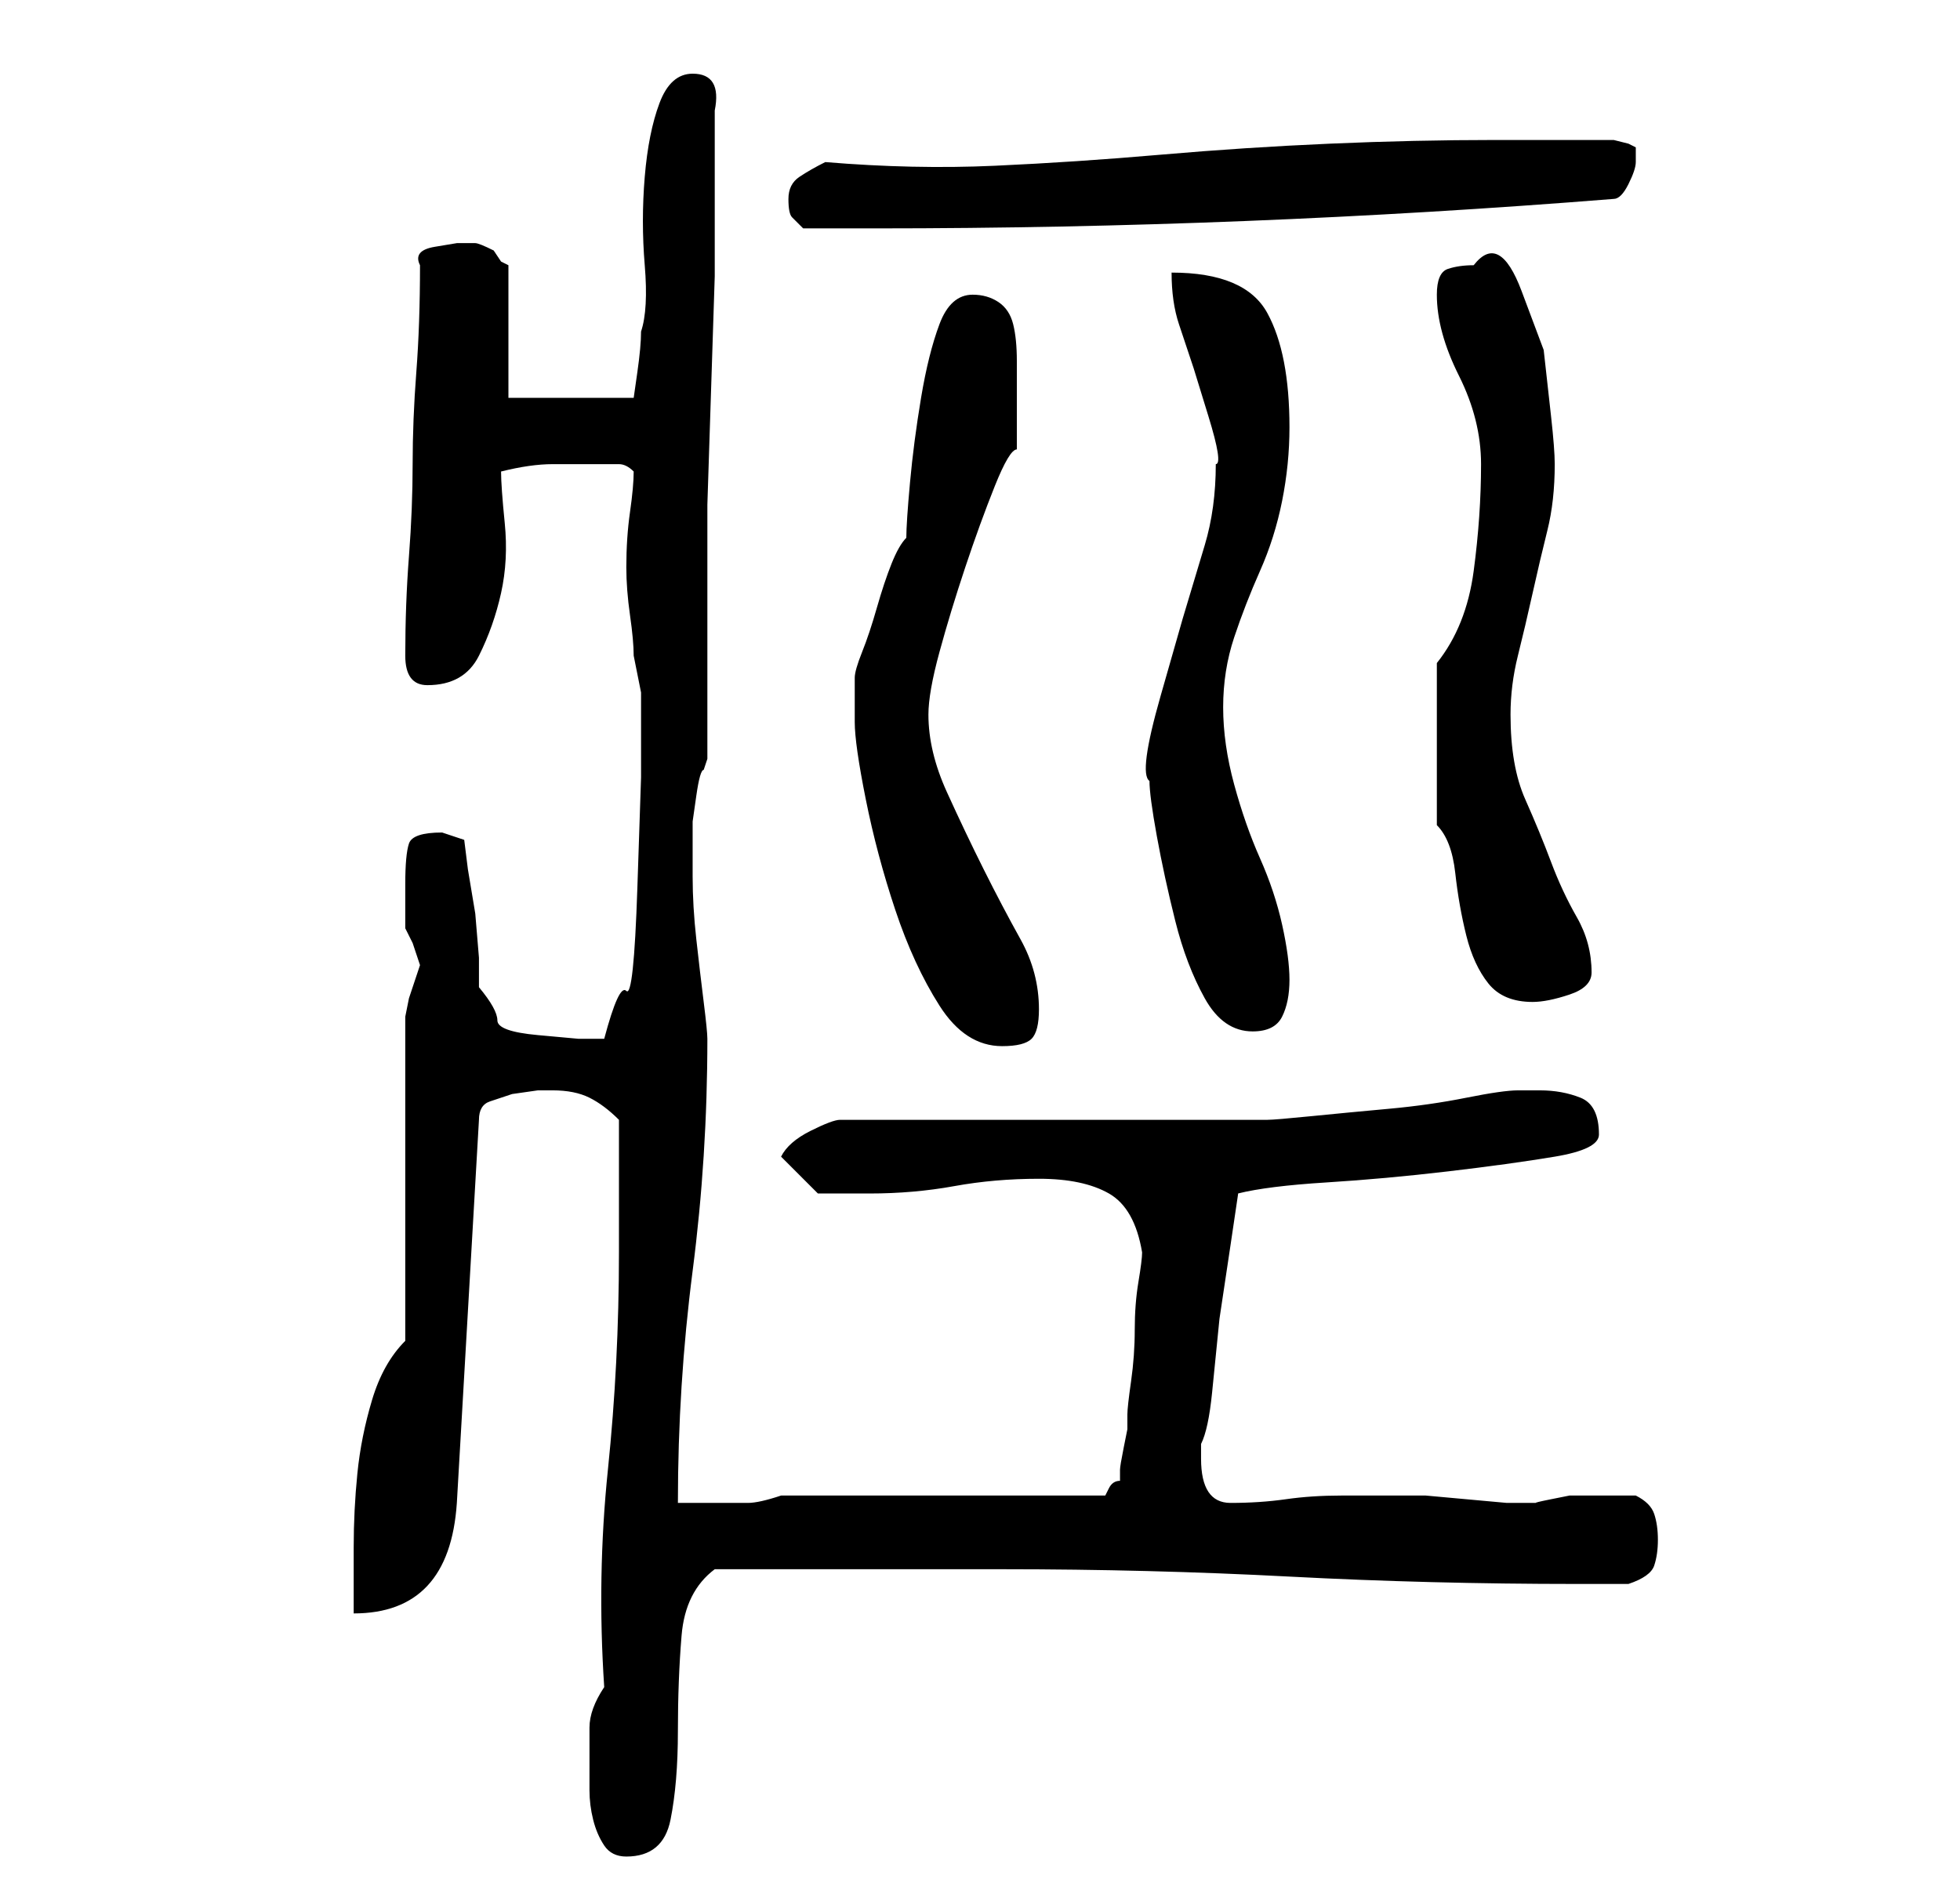 <?xml version="1.0" standalone="no"?>
<!DOCTYPE svg PUBLIC "-//W3C//DTD SVG 1.1//EN" "http://www.w3.org/Graphics/SVG/1.1/DTD/svg11.dtd" >
<svg xmlns="http://www.w3.org/2000/svg" xmlns:xlink="http://www.w3.org/1999/xlink" version="1.1" viewBox="-10 0 266 256">
   <path fill="currentColor"
d="M70 240v3q0 2 0.5 4t1.5 3.5t3 1.5q5 0 6 -5t1 -12t0.5 -13t4.5 -9h39q20 0 39 1t39 1h3.5h3.5q3 -1 3.5 -2.5t0.5 -3.5t-0.5 -3.5t-2.5 -2.5h-4h-4h-1t-2.5 0.5t-2 0.5h-1.5h-2.5t-5.5 -0.5t-5.5 -0.5h-3.5h-8q-4 0 -7.5 0.5t-7.5 0.5q-2 0 -3 -1.5t-1 -4.5v-2
q1 -2 1.5 -7l1 -10t1.5 -10t1 -7q4 -1 12 -1.5t16.5 -1.5t14.5 -2t6 -3q0 -4 -2.5 -5t-5.5 -1h-3q-2 0 -7 1t-10.5 1.5t-10.5 1t-6 0.5h-12h-17h-17h-12q-1 0 -4 1.5t-4 3.5l5 5h7q6 0 11.5 -1t11.5 -1t9.5 2t4.5 8q0 1 -0.5 4t-0.5 6.5t-0.5 7t-0.5 4.5v2t-0.5 2.5t-0.5 3
v1.5q-1 0 -1.5 1l-0.5 1h-44q-3 1 -4.5 1h-2.5h-2.5h-4.5q0 -16 2 -31.5t2 -31.5q0 -1 -0.5 -5t-1 -8.5t-0.5 -8.5v-5v-2.5t0.5 -3.5t1 -3.5l0.5 -1.5v-13v-8v-13.5t0.5 -15.5t0.5 -15.5v-13.5v-9q1 -5 -3 -5q-3 0 -4.5 4t-2 10t0 12t-0.5 9q0 2 -0.5 5.5l-0.5 3.5h-17v-18
l-1 -0.5t-1 -1.5q-2 -1 -2.5 -1h-2.5t-3 0.5t-2 2.5q0 8 -0.5 14.5t-0.5 12.5t-0.5 12.5t-0.5 13.5q0 4 3 4q5 0 7 -4t3 -8.5t0.5 -9.5t-0.5 -7q4 -1 7 -1h6h3q1 0 2 1q0 2 -0.5 5.5t-0.5 7.5q0 3 0.5 6.5t0.5 5.5l0.5 2.5l0.5 2.5v1v10.5t-0.5 15t-1.5 14t-3 6.5h-3.5
t-5.5 -0.5t-5.5 -2t-2.5 -4.5v-4t-0.5 -6l-1 -6t-0.5 -4l-1.5 -0.5l-1.5 -0.5q-4 0 -4.5 1.5t-0.5 5.5v6l1 2t1 3l-0.5 1.5l-1 3t-0.5 2.5v2v8v13v12v9q-3 3 -4.5 8t-2 10t-0.5 10v9q13 0 14 -15l3 -52q0 -2 1.5 -2.5l3 -1t3.5 -0.5h2q3 0 5 1t4 3v18q0 15 -1.5 29.5
t-0.5 29.5q-2 3 -2 5.5v5.5zM106 98q0 3 1.5 10.5t4 15t6 13t8.5 5.5q3 0 4 -1t1 -4q0 -5 -2.5 -9.5t-5 -9.5t-5 -10.5t-2.5 -10.5q0 -3 1.5 -8.5t3.5 -11.5t4 -11t3 -5v-8v-4q0 -3 -0.5 -5t-2 -3t-3.5 -1q-3 0 -4.5 4t-2.5 10t-1.5 11.5t-0.5 7.5q-1 1 -2 3.5t-2 6t-2 6
t-1 3.5v6zM146 106q0 2 1 7.5t2.5 11.5t4 10.5t6.5 4.5q3 0 4 -2t1 -5t-1 -7.5t-3 -9t-3.5 -10t-1.5 -10.5t1.5 -9.5t3.5 -9t3 -9.5t1 -10q0 -10 -3 -15.5t-13 -5.5q0 4 1 7l2 6t2 6.5t1 6.5q0 6 -1.5 11l-3 10t-3 10.5t-1.5 11.5zM185 112q2 2 2.5 6.5t1.5 8.5t3 6.5t6 2.5
q2 0 5 -1t3 -3q0 -4 -2 -7.5t-3.5 -7.5t-3.5 -8.5t-2 -11.5q0 -4 1 -8t2 -8.5t2 -8.5t1 -9q0 -2 -0.5 -6.5l-1 -9t-3 -8t-6.5 -3.5q-2 0 -3.5 0.5t-1.5 3.5q0 5 3 11t3 12q0 7 -1 14.5t-5 12.5v22zM97 27q0 2 0.5 2.5l1.5 1.5h5h5q25 0 50 -1t50 -3q1 0 2 -2t1 -3v-1v-1
l-1 -0.5t-2 -0.5h-16q-11 0 -22.5 0.5t-23 1.5t-22.5 1.5t-23 -0.5q-2 1 -3.5 2t-1.5 3z" />
</svg>
